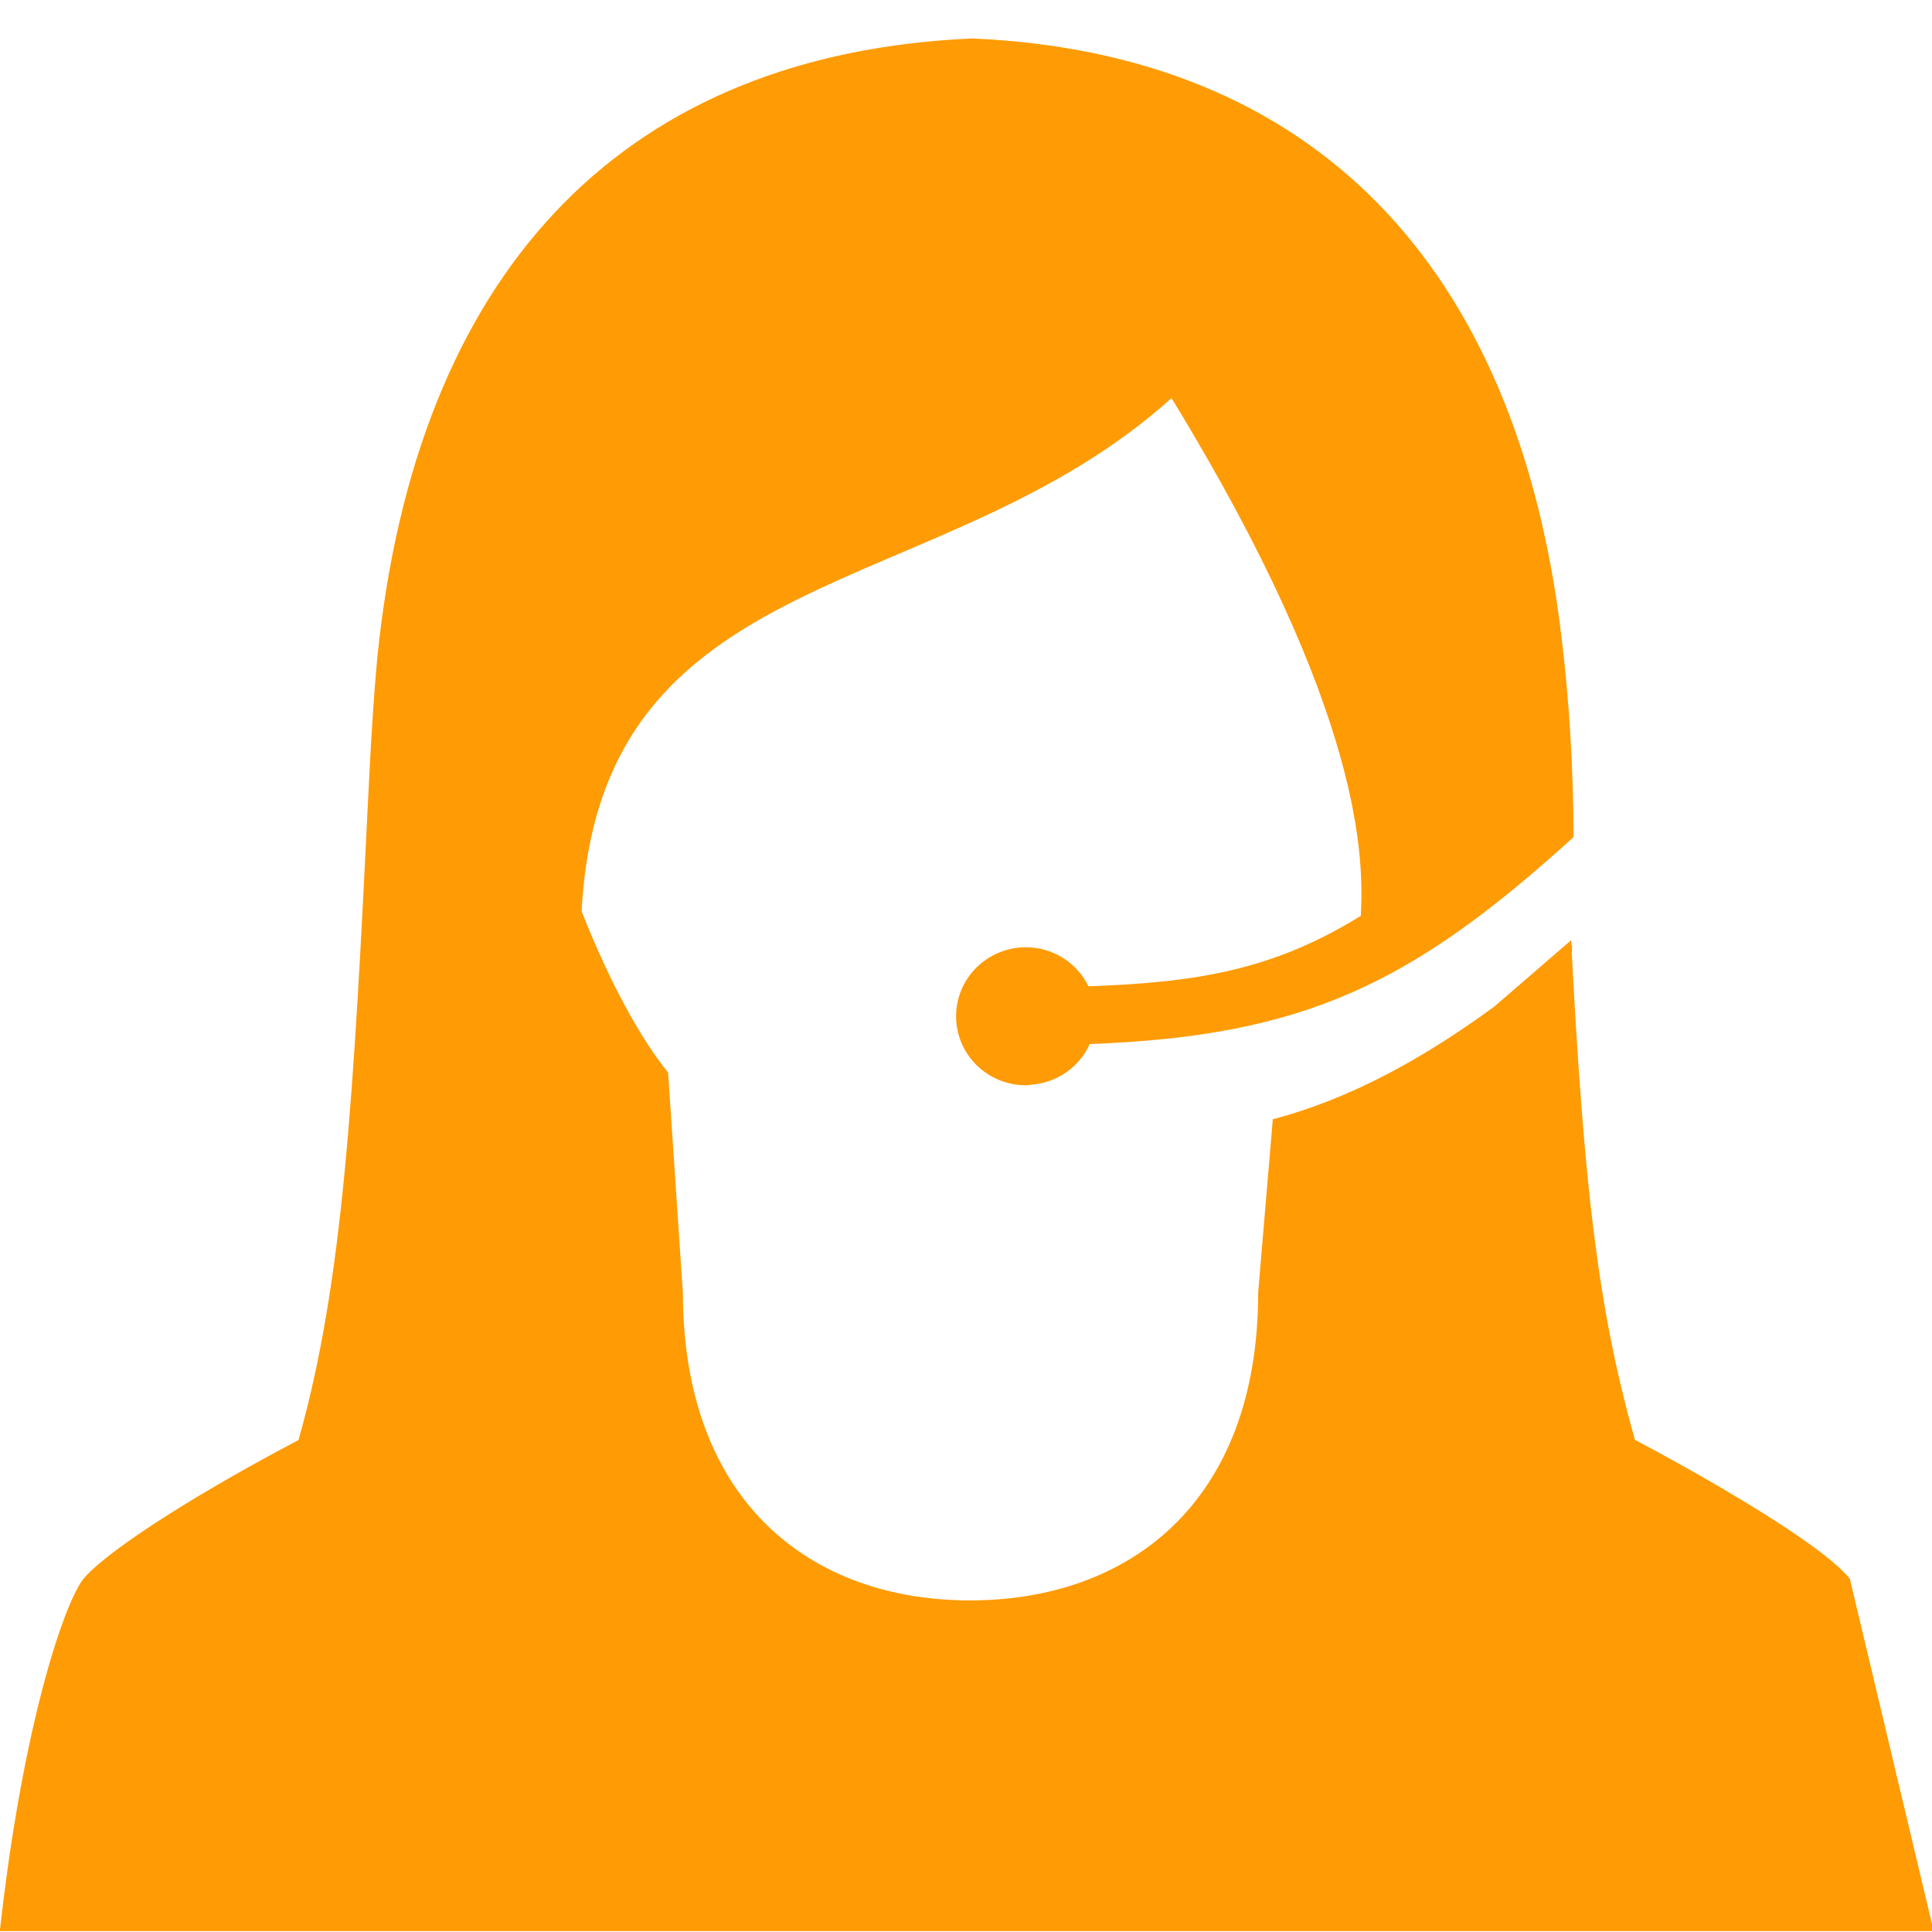 <svg width="46" height="46" viewBox="0 0 46 46" fill="none" xmlns="http://www.w3.org/2000/svg">
<path d="M44.043 37.587C43.281 36.652 40.005 34.85 38.928 34.282C38.032 31.123 37.714 28.152 37.423 22.703C37.425 22.633 37.429 22.565 37.432 22.493C37.425 22.499 37.419 22.504 37.413 22.509C37.411 22.468 37.408 22.43 37.406 22.388L35.575 23.969C33.907 25.19 32.155 26.165 30.305 26.648L29.957 30.766C29.957 35.81 26.851 38.105 23.094 38.105C19.358 38.105 16.268 35.815 16.259 30.781L15.907 25.538C15.084 24.514 14.364 23.003 13.848 21.7C14.29 13.245 22.393 14.434 27.893 9.479C32.535 17.064 32.461 20.526 32.401 21.805C30.328 23.088 28.526 23.391 25.917 23.483C25.648 22.936 25.084 22.554 24.426 22.554C23.508 22.554 22.764 23.29 22.764 24.197C22.764 25.104 23.508 25.84 24.426 25.84C24.483 25.84 24.538 25.829 24.594 25.823C25.2 25.762 25.71 25.386 25.946 24.858C31.067 24.67 33.628 23.417 37.466 19.93C37.46 18.346 37.373 16.767 37.182 15.202C36.135 6.293 31.257 1.269 23.15 0.916C14.976 1.273 10.082 6.266 9.033 15.204C8.913 16.19 8.817 17.945 8.774 18.843C8.418 26.168 8.167 30.549 7.107 34.287C4.248 35.792 2.381 37.074 1.968 37.617C1.518 38.219 0.537 41.089 -0.004 45.979H32.189L46.04 45.979" fill="#FF9B04"/>
</svg>
